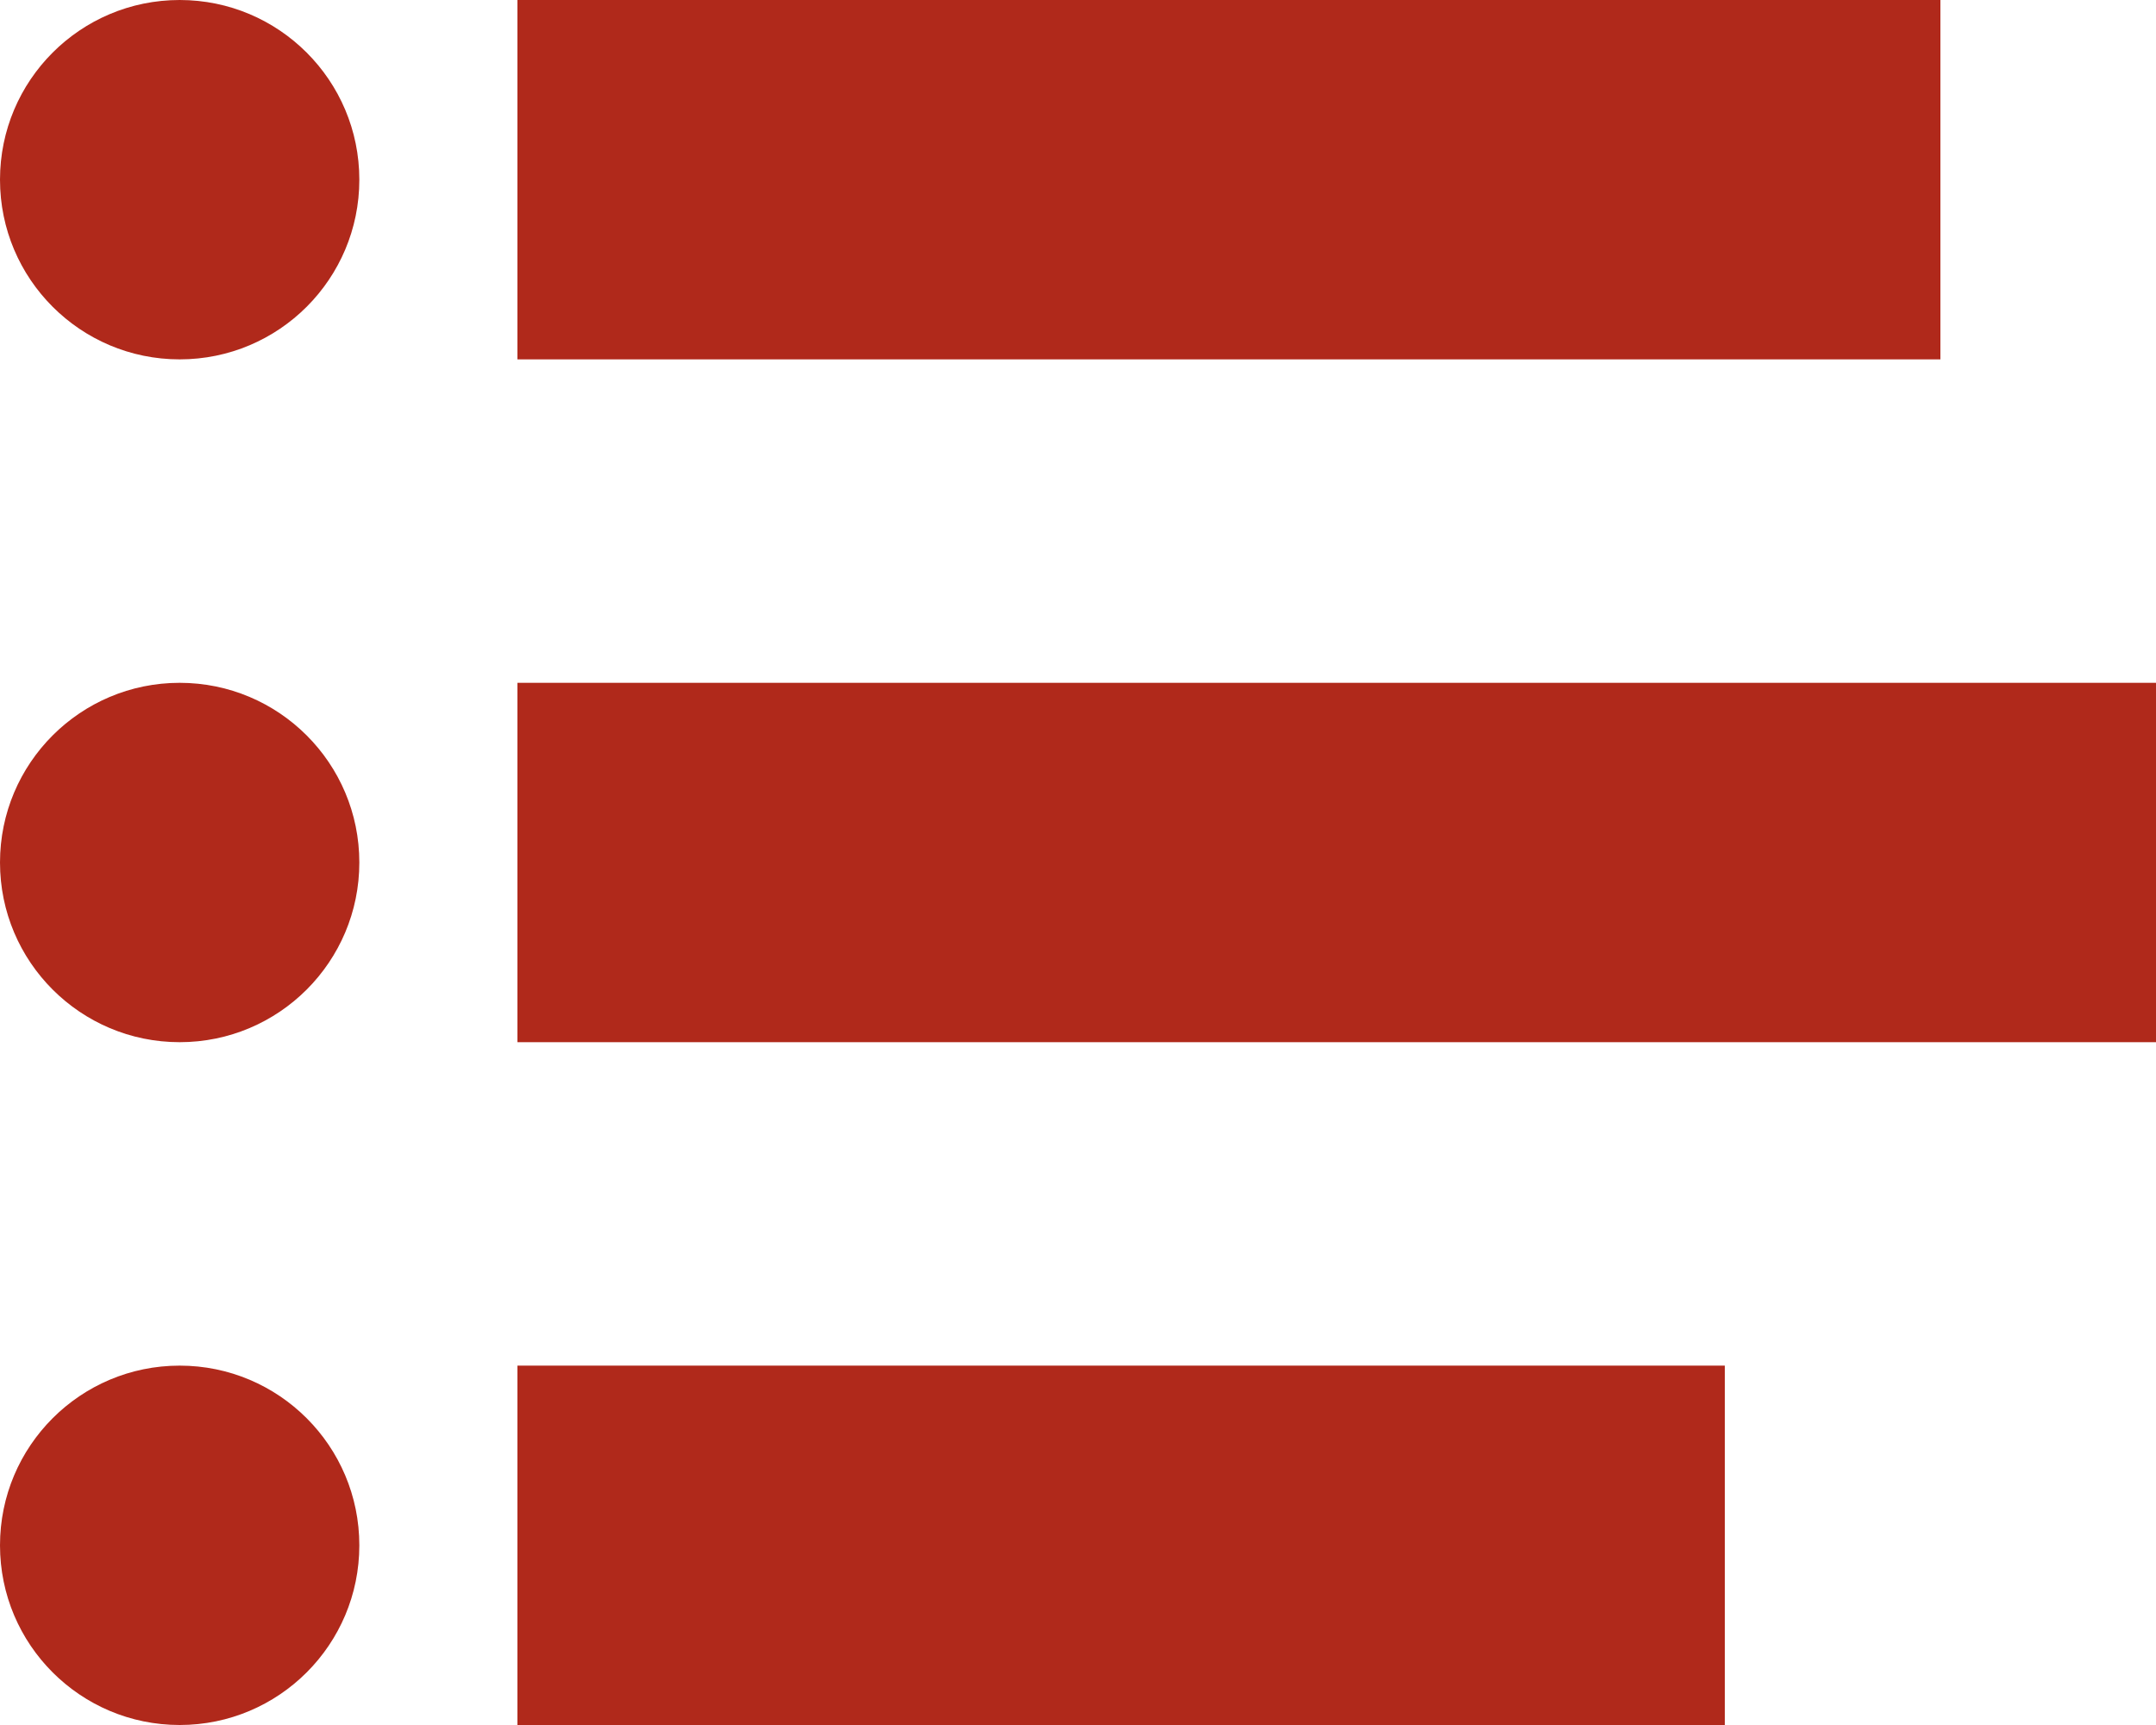 <?xml version="1.0" encoding="UTF-8" standalone="no"?>
<svg
   xmlns:dc="http://purl.org/dc/elements/1.1/"
   xmlns:cc="http://creativecommons.org/ns#"
   xmlns:rdf="http://www.w3.org/1999/02/22-rdf-syntax-ns#"
   xmlns:svg="http://www.w3.org/2000/svg"
   xmlns="http://www.w3.org/2000/svg"
   xmlns:sodipodi="http://sodipodi.sourceforge.net/DTD/sodipodi-0.dtd"
   xmlns:inkscape="http://www.inkscape.org/namespaces/inkscape"
   version="1.1"
   x="0px"
   y="0px"
   width="30px"
   height="24px"
   viewBox="0 0 30 24"
   enable-background="new 0 0 30 24"
   xml:space="preserve"
   id="svg2"
   inkscape:version="0.48.2 r9819"
   sodipodi:docname="nav-icon.svg"><defs
   id="defs18" /><sodipodi:namedview
   pagecolor="#ffffff"
   bordercolor="#666666"
   borderopacity="1"
   objecttolerance="10"
   gridtolerance="10"
   guidetolerance="10"
   inkscape:pageopacity="0"
   inkscape:pageshadow="2"
   inkscape:window-width="1920"
   inkscape:window-height="1009"
   id="namedview16"
   showgrid="false"
   inkscape:zoom="9.8"
   inkscape:cx="-18.265306"
   inkscape:cy="12"
   inkscape:window-x="-4"
   inkscape:window-y="-4"
   inkscape:window-maximized="1"
   inkscape:current-layer="svg2" />
<circle
   fill="#FFFFFF"
   cx="2.5"
   cy="2.5"
   r="2.5"
   id="circle4"
   style="fill:#b0291b;fill-opacity:1" />
<circle
   fill="#FFFFFF"
   cx="2.5"
   cy="12"
   r="2.5"
   id="circle6"
   style="fill:#b0291b;fill-opacity:1" />
<circle
   fill="#FFFFFF"
   cx="2.5"
   cy="21.5"
   r="2.5"
   id="circle8"
   style="fill:#b0291b;fill-opacity:1" />
<rect
   x="7.2"
   fill="#FFFFFF"
   width="19.8"
   height="5"
   id="rect10"
   style="fill:#b0291b;fill-opacity:1" />
<rect
   x="7.2"
   y="9.5"
   fill="#FFFFFF"
   width="22.8"
   height="5"
   id="rect12"
   style="fill:#b0291b;fill-opacity:1" />
<rect
   x="7.2"
   y="19"
   fill="#FFFFFF"
   width="16.8"
   height="5"
   id="rect14"
   style="fill:#b0291b;fill-opacity:1" />
</svg>
